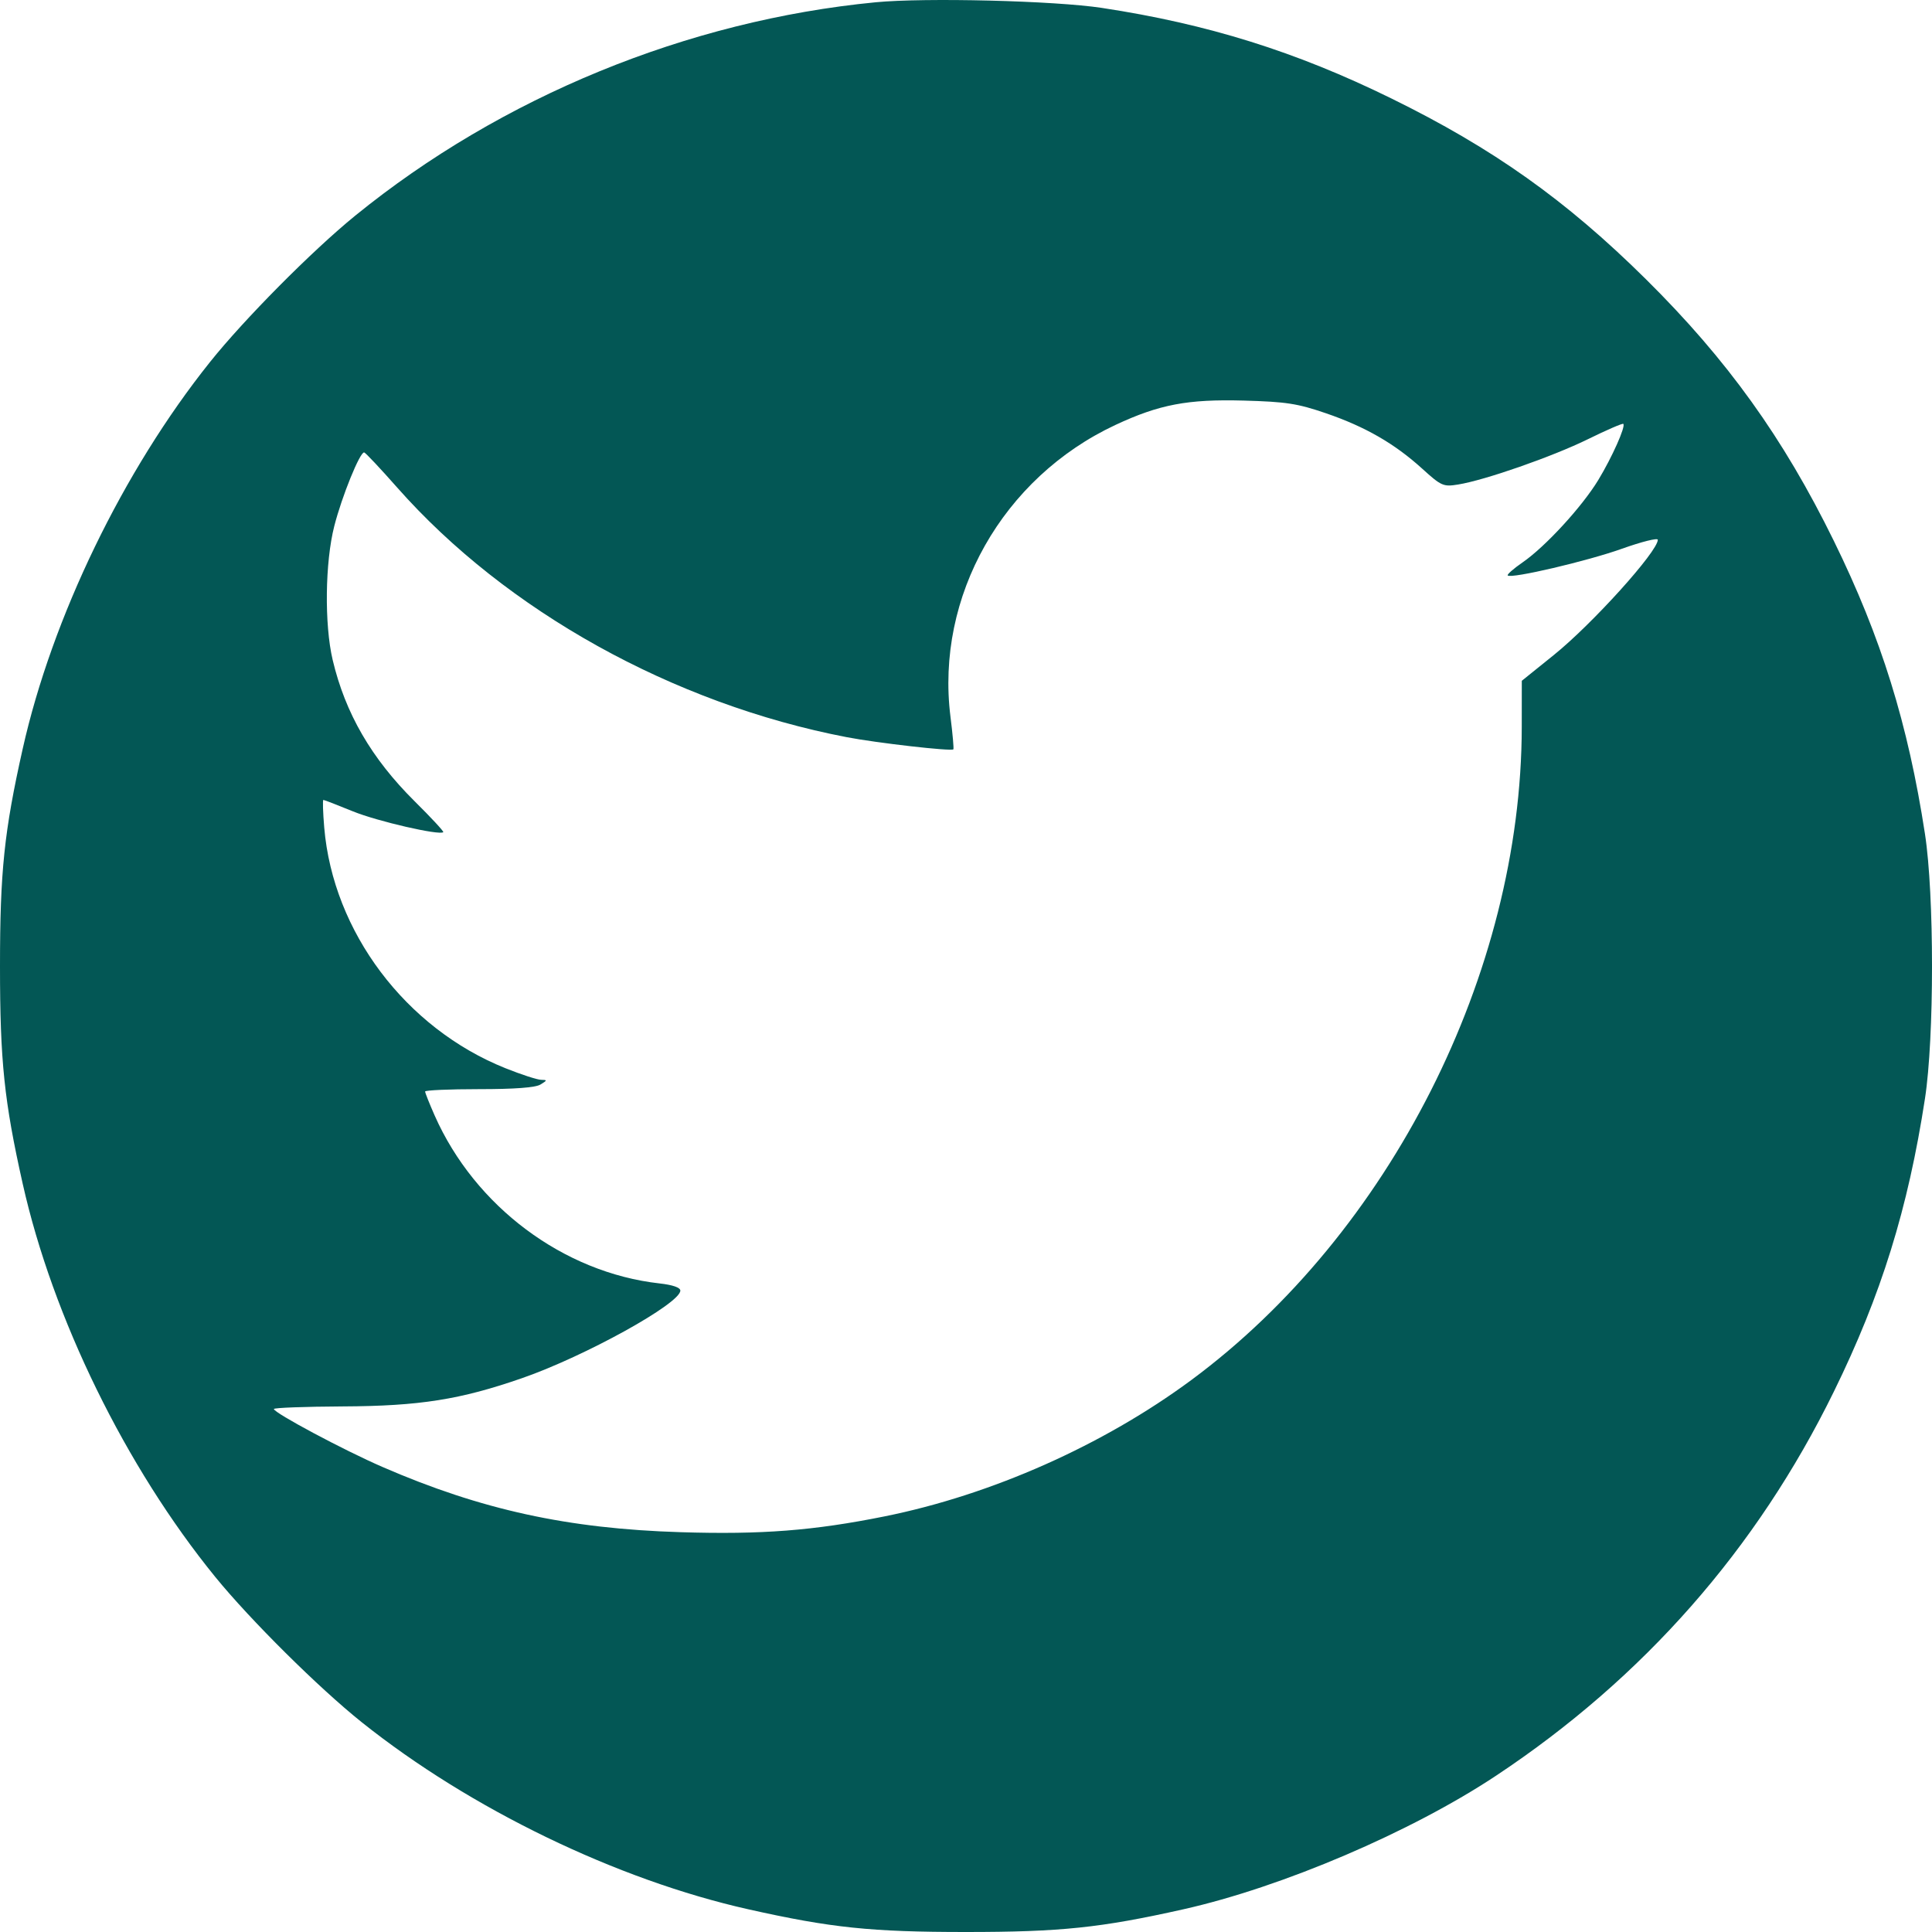 <svg width="50" height="50" viewBox="0 0 50 50" fill="none" xmlns="http://www.w3.org/2000/svg">
<path fill-rule="evenodd" clip-rule="evenodd" d="M22.66 0.059C17.795 0.529 12.973 2.507 9.191 5.583C8.079 6.488 6.318 8.263 5.431 9.374C3.188 12.181 1.349 15.979 0.587 19.381C0.108 21.517 0 22.556 0 25.007C0 27.458 0.108 28.497 0.587 30.633C1.366 34.109 3.252 37.961 5.57 40.81C6.475 41.922 8.25 43.683 9.36 44.57C12.168 46.813 15.967 48.651 19.369 49.413C21.506 49.892 22.544 50 24.996 50C27.447 50 28.486 49.892 30.623 49.413C33.18 48.84 36.525 47.411 38.722 45.952C42.534 43.422 45.462 40.093 47.46 36.015C48.685 33.518 49.38 31.281 49.818 28.432C50.061 26.855 50.061 23.159 49.818 21.582C49.38 18.733 48.685 16.497 47.46 13.999C46.154 11.334 44.698 9.306 42.595 7.225C40.531 5.182 38.64 3.839 36.005 2.546C33.537 1.334 31.252 0.62 28.519 0.205C27.29 0.018 23.941 -0.065 22.66 0.059ZM34.315 10.695C35.333 11.044 36.089 11.479 36.804 12.127C37.301 12.578 37.353 12.601 37.731 12.54C38.423 12.43 40.178 11.817 41.094 11.367C41.578 11.129 41.991 10.95 42.011 10.97C42.077 11.035 41.721 11.832 41.365 12.42C40.945 13.113 39.991 14.151 39.404 14.555C39.169 14.717 38.996 14.869 39.02 14.893C39.109 14.983 41.082 14.521 41.977 14.201C42.487 14.019 42.904 13.915 42.904 13.969C42.904 14.271 41.209 16.149 40.211 16.953L39.384 17.619L39.383 18.815C39.375 25.182 35.966 31.918 30.829 35.717C28.55 37.402 25.659 38.687 22.892 39.244C21.061 39.613 19.708 39.718 17.618 39.653C14.692 39.563 12.451 39.073 9.899 37.965C8.898 37.531 7.087 36.564 7.088 36.465C7.088 36.433 7.891 36.403 8.873 36.398C10.859 36.389 11.913 36.222 13.515 35.665C15.142 35.099 17.607 33.735 17.607 33.401C17.607 33.321 17.41 33.253 17.069 33.215C14.583 32.936 12.291 31.224 11.249 28.869C11.113 28.561 11.002 28.282 11.002 28.248C11.002 28.215 11.629 28.187 12.396 28.187C13.321 28.187 13.857 28.147 13.986 28.068C14.167 27.958 14.168 27.948 14.003 27.945C13.904 27.944 13.489 27.809 13.08 27.645C10.498 26.611 8.619 24.115 8.391 21.416C8.358 21.023 8.348 20.702 8.369 20.702C8.391 20.702 8.735 20.835 9.134 20.998C9.766 21.256 11.381 21.627 11.472 21.536C11.49 21.518 11.156 21.158 10.73 20.736C9.613 19.628 8.935 18.458 8.609 17.077C8.393 16.16 8.412 14.548 8.651 13.616C8.848 12.844 9.316 11.692 9.425 11.709C9.458 11.714 9.841 12.121 10.276 12.614C13.1 15.812 17.424 18.214 21.913 19.078C22.684 19.227 24.619 19.448 24.673 19.393C24.688 19.378 24.655 18.998 24.598 18.548C24.208 15.436 25.945 12.365 28.868 10.997C30.002 10.467 30.738 10.327 32.188 10.367C33.29 10.398 33.575 10.442 34.315 10.695Z" fill="#035755"/>
</svg>
